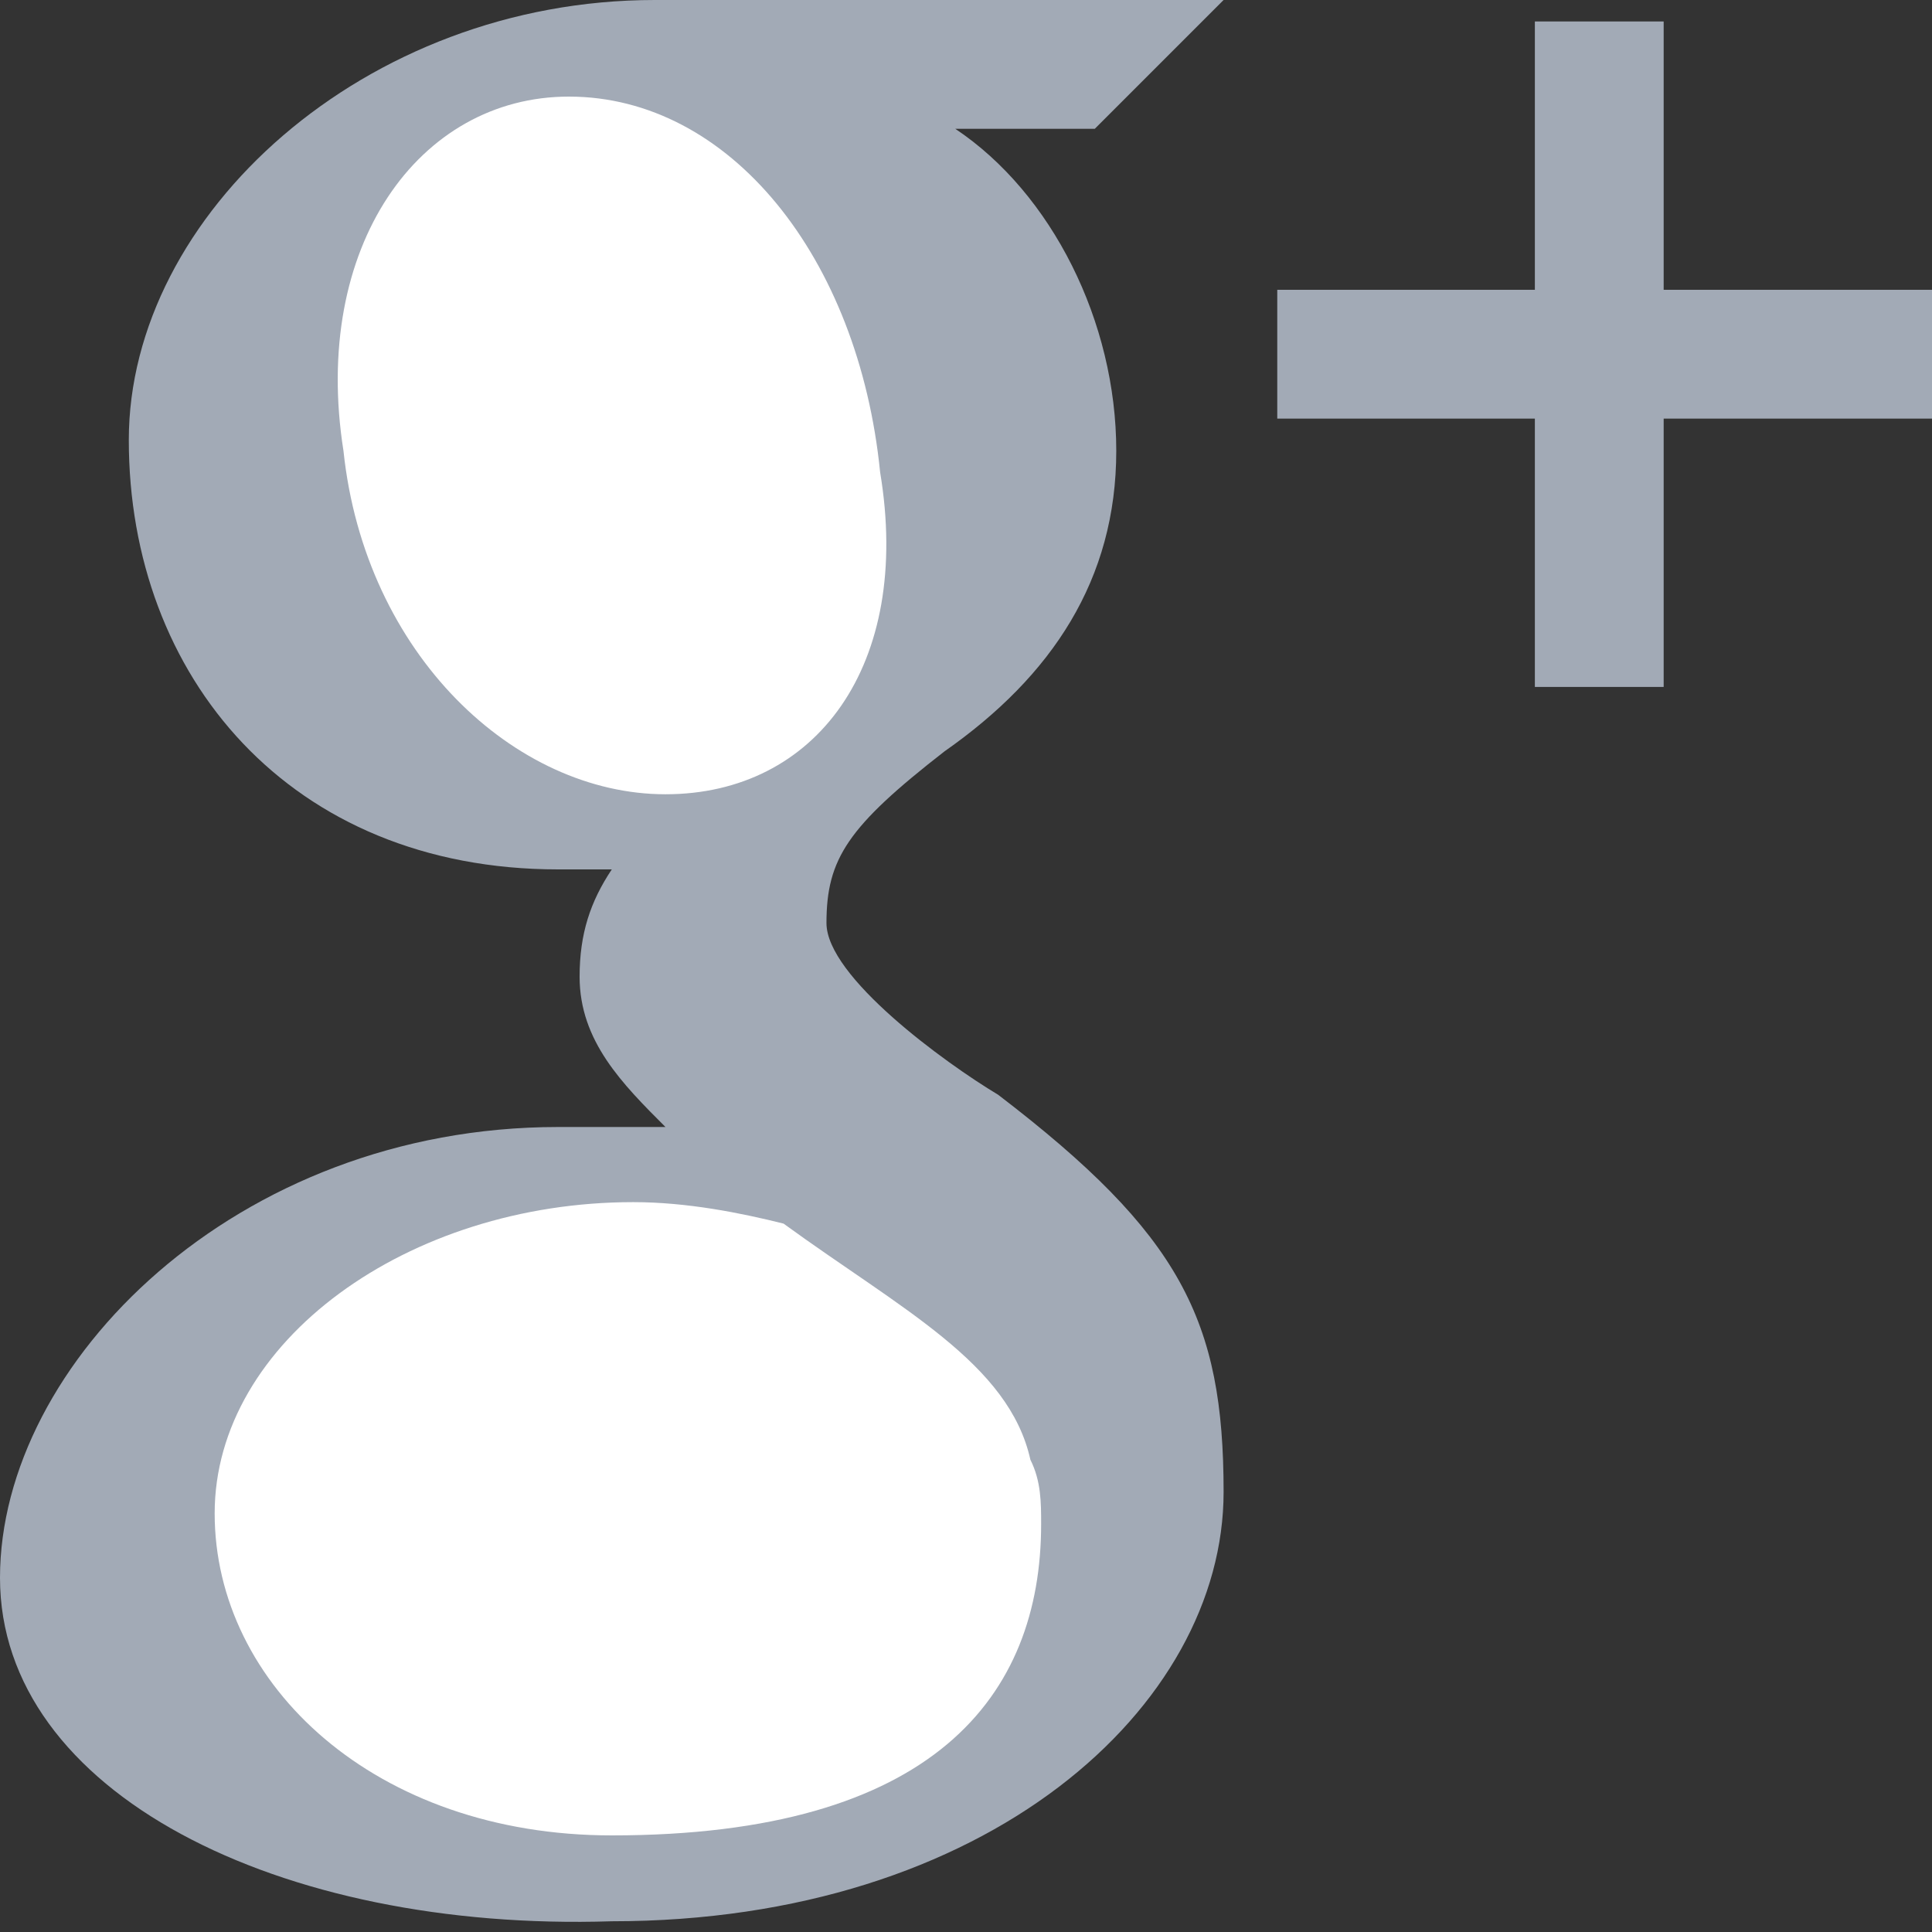 <?xml version="1.0" encoding="utf-8"?>
<!-- Generator: Adobe Illustrator 18.0.0, SVG Export Plug-In . SVG Version: 6.00 Build 0)  -->
<!DOCTYPE svg PUBLIC "-//W3C//DTD SVG 1.1//EN" "http://www.w3.org/Graphics/SVG/1.1/DTD/svg11.dtd">
<svg version="1.1" id="Layer_1" xmlns="http://www.w3.org/2000/svg" xmlns:xlink="http://www.w3.org/1999/xlink" x="0px" y="0px"
	 viewBox="0 0 18 18" enable-background="new 0 0 18 18" xml:space="preserve">
<rect x="0" y="0" width="18" height="18" fill="#333333" stroke="none"/>
<g>
	<path fill="#A2AAB6" d="M10.4,4.2c0,1.2-0.6,2.1-1.6,2.8c-0.9,0.7-1.1,1-1.1,1.6c0,0.5,1.1,1.3,1.6,1.6c1.7,1.3,2.1,2.1,2.1,3.7
		c0,2-2.2,4-5.7,4C2.6,18,0,16.7,0,14.7c0-2,2.2-4.2,5.2-4.2c0.3,0,0.6,0,1,0c-0.4-0.4-0.8-0.8-0.8-1.4c0-0.4,0.1-0.7,0.3-1
		c-0.2,0-0.3,0-0.5,0c-2.5,0-4-1.8-4-4C1.2,2,3.4,0,6.1,0c1.4,0,5.3,0,5.3,0l-1.2,1.2H8.9C9.8,1.8,10.4,3,10.4,4.2z"/>
	<polygon fill="#A2AAB6" points="18,3.9 15.5,3.9 15.5,6.4 14.3,6.4 14.3,3.9 11.9,3.9 11.9,2.7 14.3,2.7 14.3,0.2 15.5,0.2 
		15.5,2.7 18,2.7 	"/>
	<path fill="#FFFFFF" d="M5.3,0.9c-1.4,0-2.4,1.4-2.1,3.3c0.2,1.9,1.6,3.2,3,3.2c1.4,0,2.3-1.2,2-3C8,2.4,6.8,0.9,5.3,0.9z"/>
	<path fill="#FFFFFF" d="M5.9,11.2c-2.1,0-3.9,1.3-3.9,2.9c0,1.6,1.5,3,3.7,3c3,0,4-1.3,4-2.9c0-0.2,0-0.4-0.1-0.6
		c-0.2-0.9-1.2-1.4-2.3-2.2C6.9,11.3,6.4,11.2,5.9,11.2z"/>
</g>
</svg>
